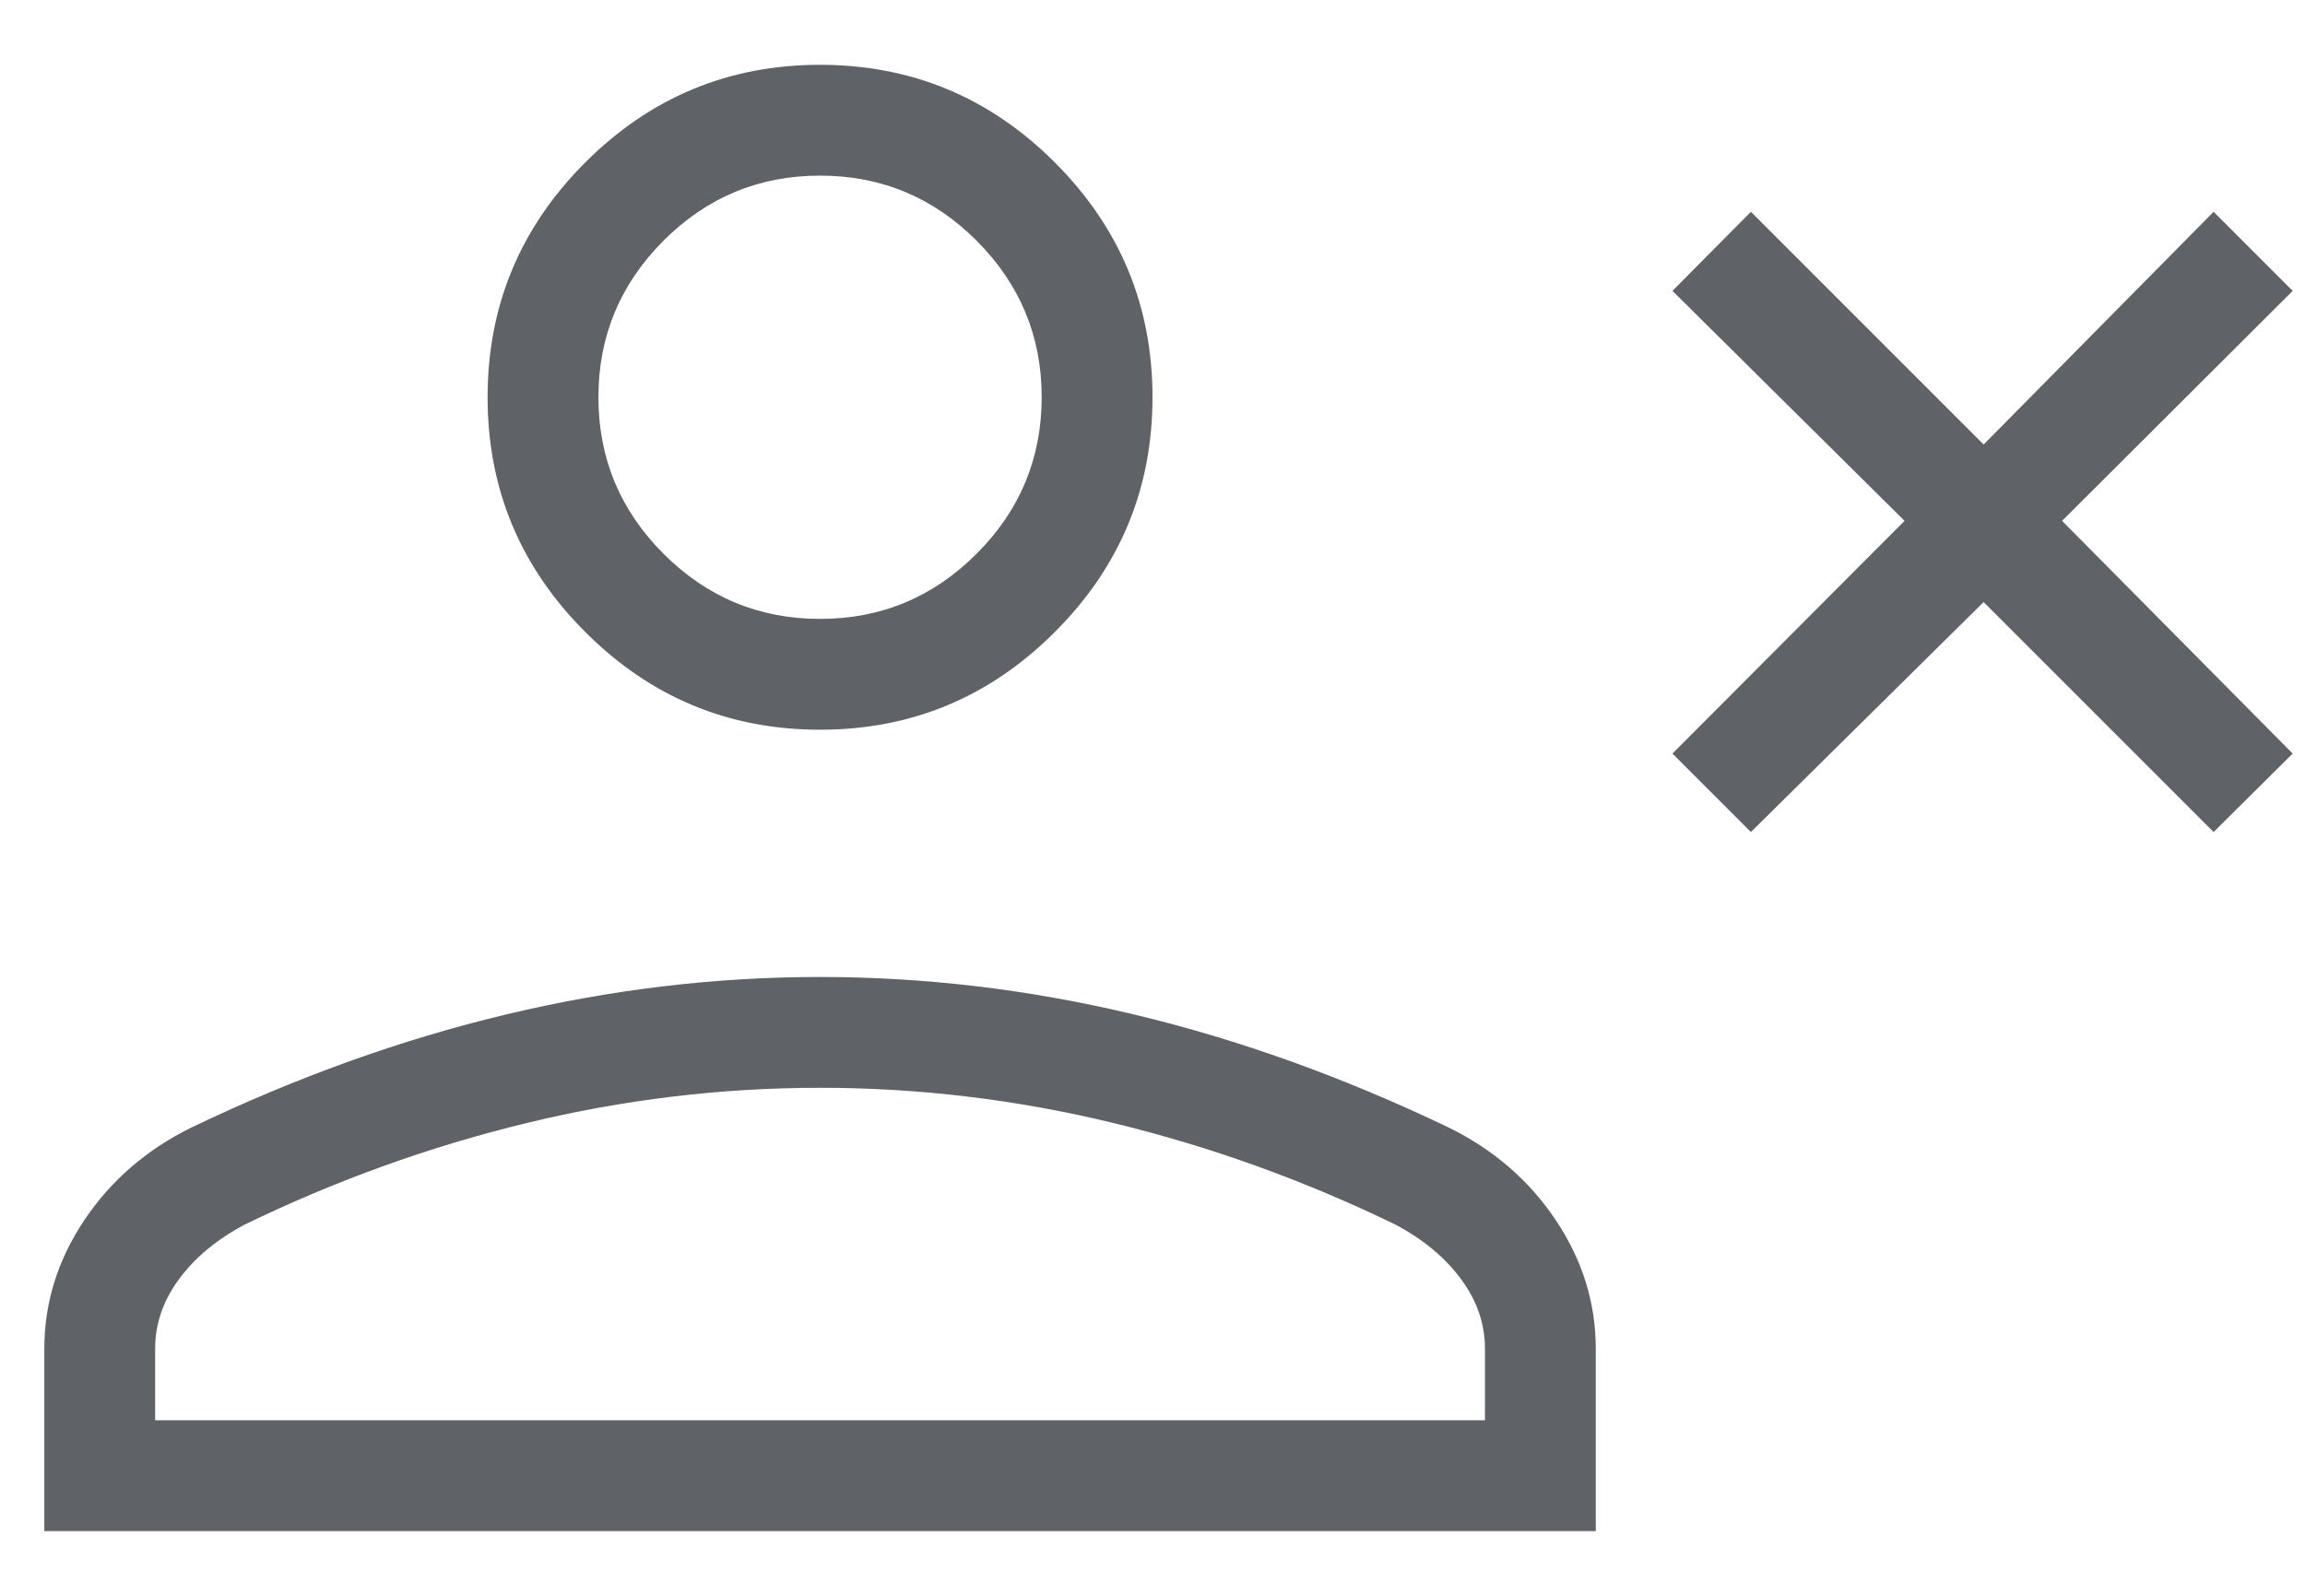 <svg width="26" height="18" viewBox="0 0 26 18" fill="none" xmlns="http://www.w3.org/2000/svg">
<path d="M19.75 9.385L18.865 8.5L21.483 5.875L18.865 3.281L19.75 2.389L22.375 5.014L24.969 2.389L25.861 3.281L23.26 5.875L25.861 8.5L24.969 9.385L22.375 6.791L19.75 9.385ZM9.25 8.231C8.219 8.231 7.336 7.864 6.602 7.129C5.867 6.395 5.5 5.512 5.5 4.481C5.5 3.449 5.867 2.567 6.602 1.832C7.336 1.098 8.219 0.731 9.25 0.731C10.281 0.731 11.164 1.098 11.898 1.832C12.633 2.567 13 3.449 13 4.481C13 5.512 12.633 6.395 11.898 7.129C11.164 7.864 10.281 8.231 9.25 8.231ZM0.5 17.27V15.212C0.5 14.696 0.65 14.213 0.951 13.763C1.251 13.314 1.656 12.965 2.163 12.716C3.343 12.151 4.523 11.726 5.704 11.444C6.885 11.161 8.067 11.02 9.25 11.02C10.433 11.02 11.615 11.161 12.796 11.444C13.977 11.726 15.157 12.151 16.337 12.716C16.845 12.965 17.249 13.314 17.549 13.763C17.85 14.213 18 14.696 18 15.212V17.27H0.5ZM1.75 16.02H16.75V15.212C16.75 14.934 16.661 14.674 16.482 14.43C16.303 14.187 16.056 13.981 15.74 13.813C14.712 13.314 13.651 12.932 12.558 12.667C11.465 12.402 10.363 12.27 9.25 12.27C8.137 12.27 7.035 12.402 5.942 12.667C4.849 12.932 3.788 13.314 2.76 13.813C2.444 13.981 2.197 14.187 2.018 14.43C1.839 14.674 1.75 14.934 1.75 15.212V16.02ZM9.25 6.981C9.938 6.981 10.526 6.736 11.016 6.246C11.505 5.757 11.75 5.168 11.75 4.481C11.75 3.793 11.505 3.205 11.016 2.715C10.526 2.225 9.938 1.981 9.25 1.981C8.562 1.981 7.974 2.225 7.484 2.715C6.995 3.205 6.75 3.793 6.75 4.481C6.75 5.168 6.995 5.757 7.484 6.246C7.974 6.736 8.562 6.981 9.25 6.981Z" fill="#5F6368"/>
</svg>

